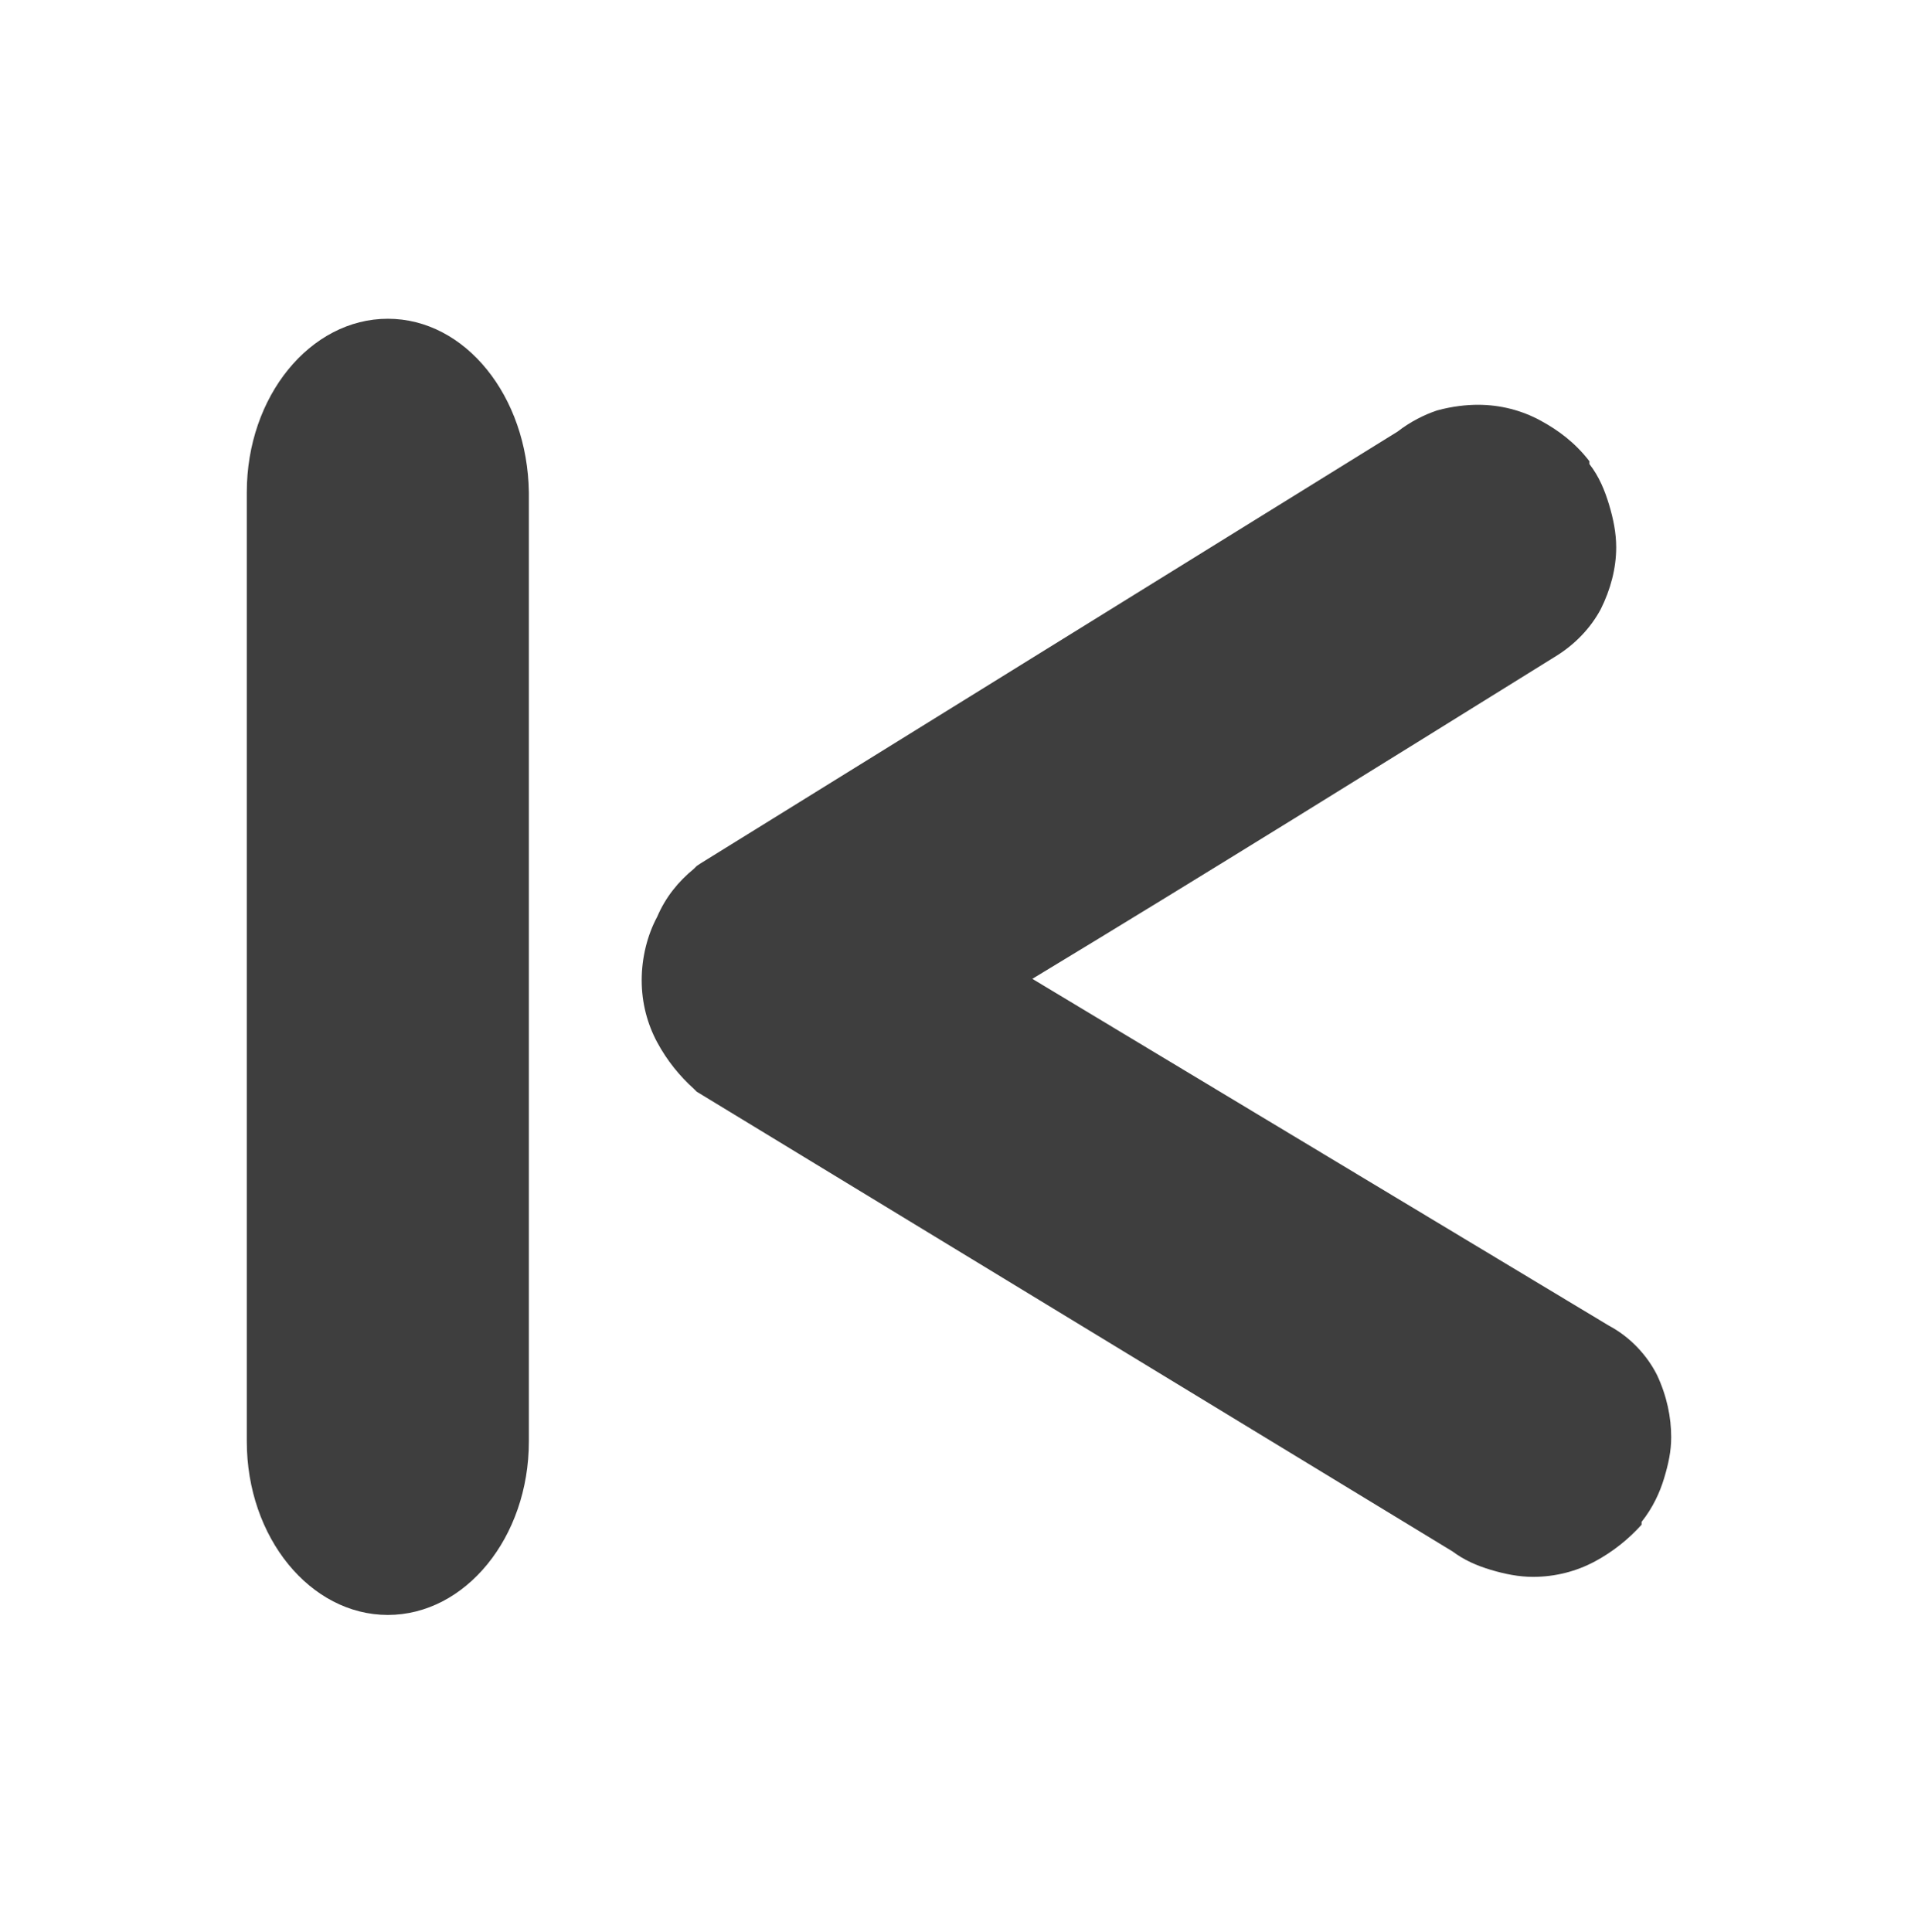 <?xml version="1.0" encoding="utf-8"?>
<!-- Generator: Adobe Illustrator 24.0.2, SVG Export Plug-In . SVG Version: 6.00 Build 0)  -->
<svg version="1.1" id="Layer_1" xmlns="http://www.w3.org/2000/svg" xmlns:xlink="http://www.w3.org/1999/xlink" x="0px" y="0px"
	 viewBox="0 0 136 137" style="enable-background:new 0 0 136 137;" xml:space="preserve">
<style type="text/css">
	.st0{fill:#3E3E3E;}
</style>
<g>
	<path class="st0" d="M117.5,97.5c-0.7-1.4-1.9-2.7-3.4-3.5l0,0L73.2,69.4c12.4-7.5,24.6-15.1,37-22.8l0,0c1.5-0.9,2.6-2.1,3.3-3.4
		c0.7-1.4,1.1-2.9,1.1-4.4c0-1-0.2-2-0.5-3s-0.7-2-1.4-2.9v-0.1v-0.1c-1-1.3-2.2-2.2-3.5-2.9c-1.3-0.7-2.8-1.1-4.4-1.1
		c-0.8,0-1.8,0.1-2.9,0.4c-0.9,0.3-1.9,0.8-2.8,1.5L49.7,61.2l-0.3,0.2l-0.2,0.2c-1.1,0.9-2,2-2.6,3.4c-0.7,1.3-1.1,2.9-1.1,4.5
		s0.4,3.1,1.1,4.4c0.7,1.3,1.6,2.4,2.6,3.3l0.2,0.2L103,110c0.8,0.6,1.7,1,2.7,1.3s2,0.5,3,0.5c1.6,0,3.1-0.4,4.4-1.1
		s2.4-1.6,3.3-2.6V108v-0.1c0.8-1,1.3-2.1,1.6-3.1c0.3-1,0.5-1.9,0.5-2.9C118.5,100.5,118.2,99,117.5,97.5z"/>
	<path class="st0" d="M27.5,22.6c-5.5,0-10,5.5-10,12.3v67.3c0,6.8,4.5,12.3,10,12.3s10-5.5,10-12.3V34.9
		C37.4,28.1,33,22.6,27.5,22.6z"/>
</g>
</svg>
